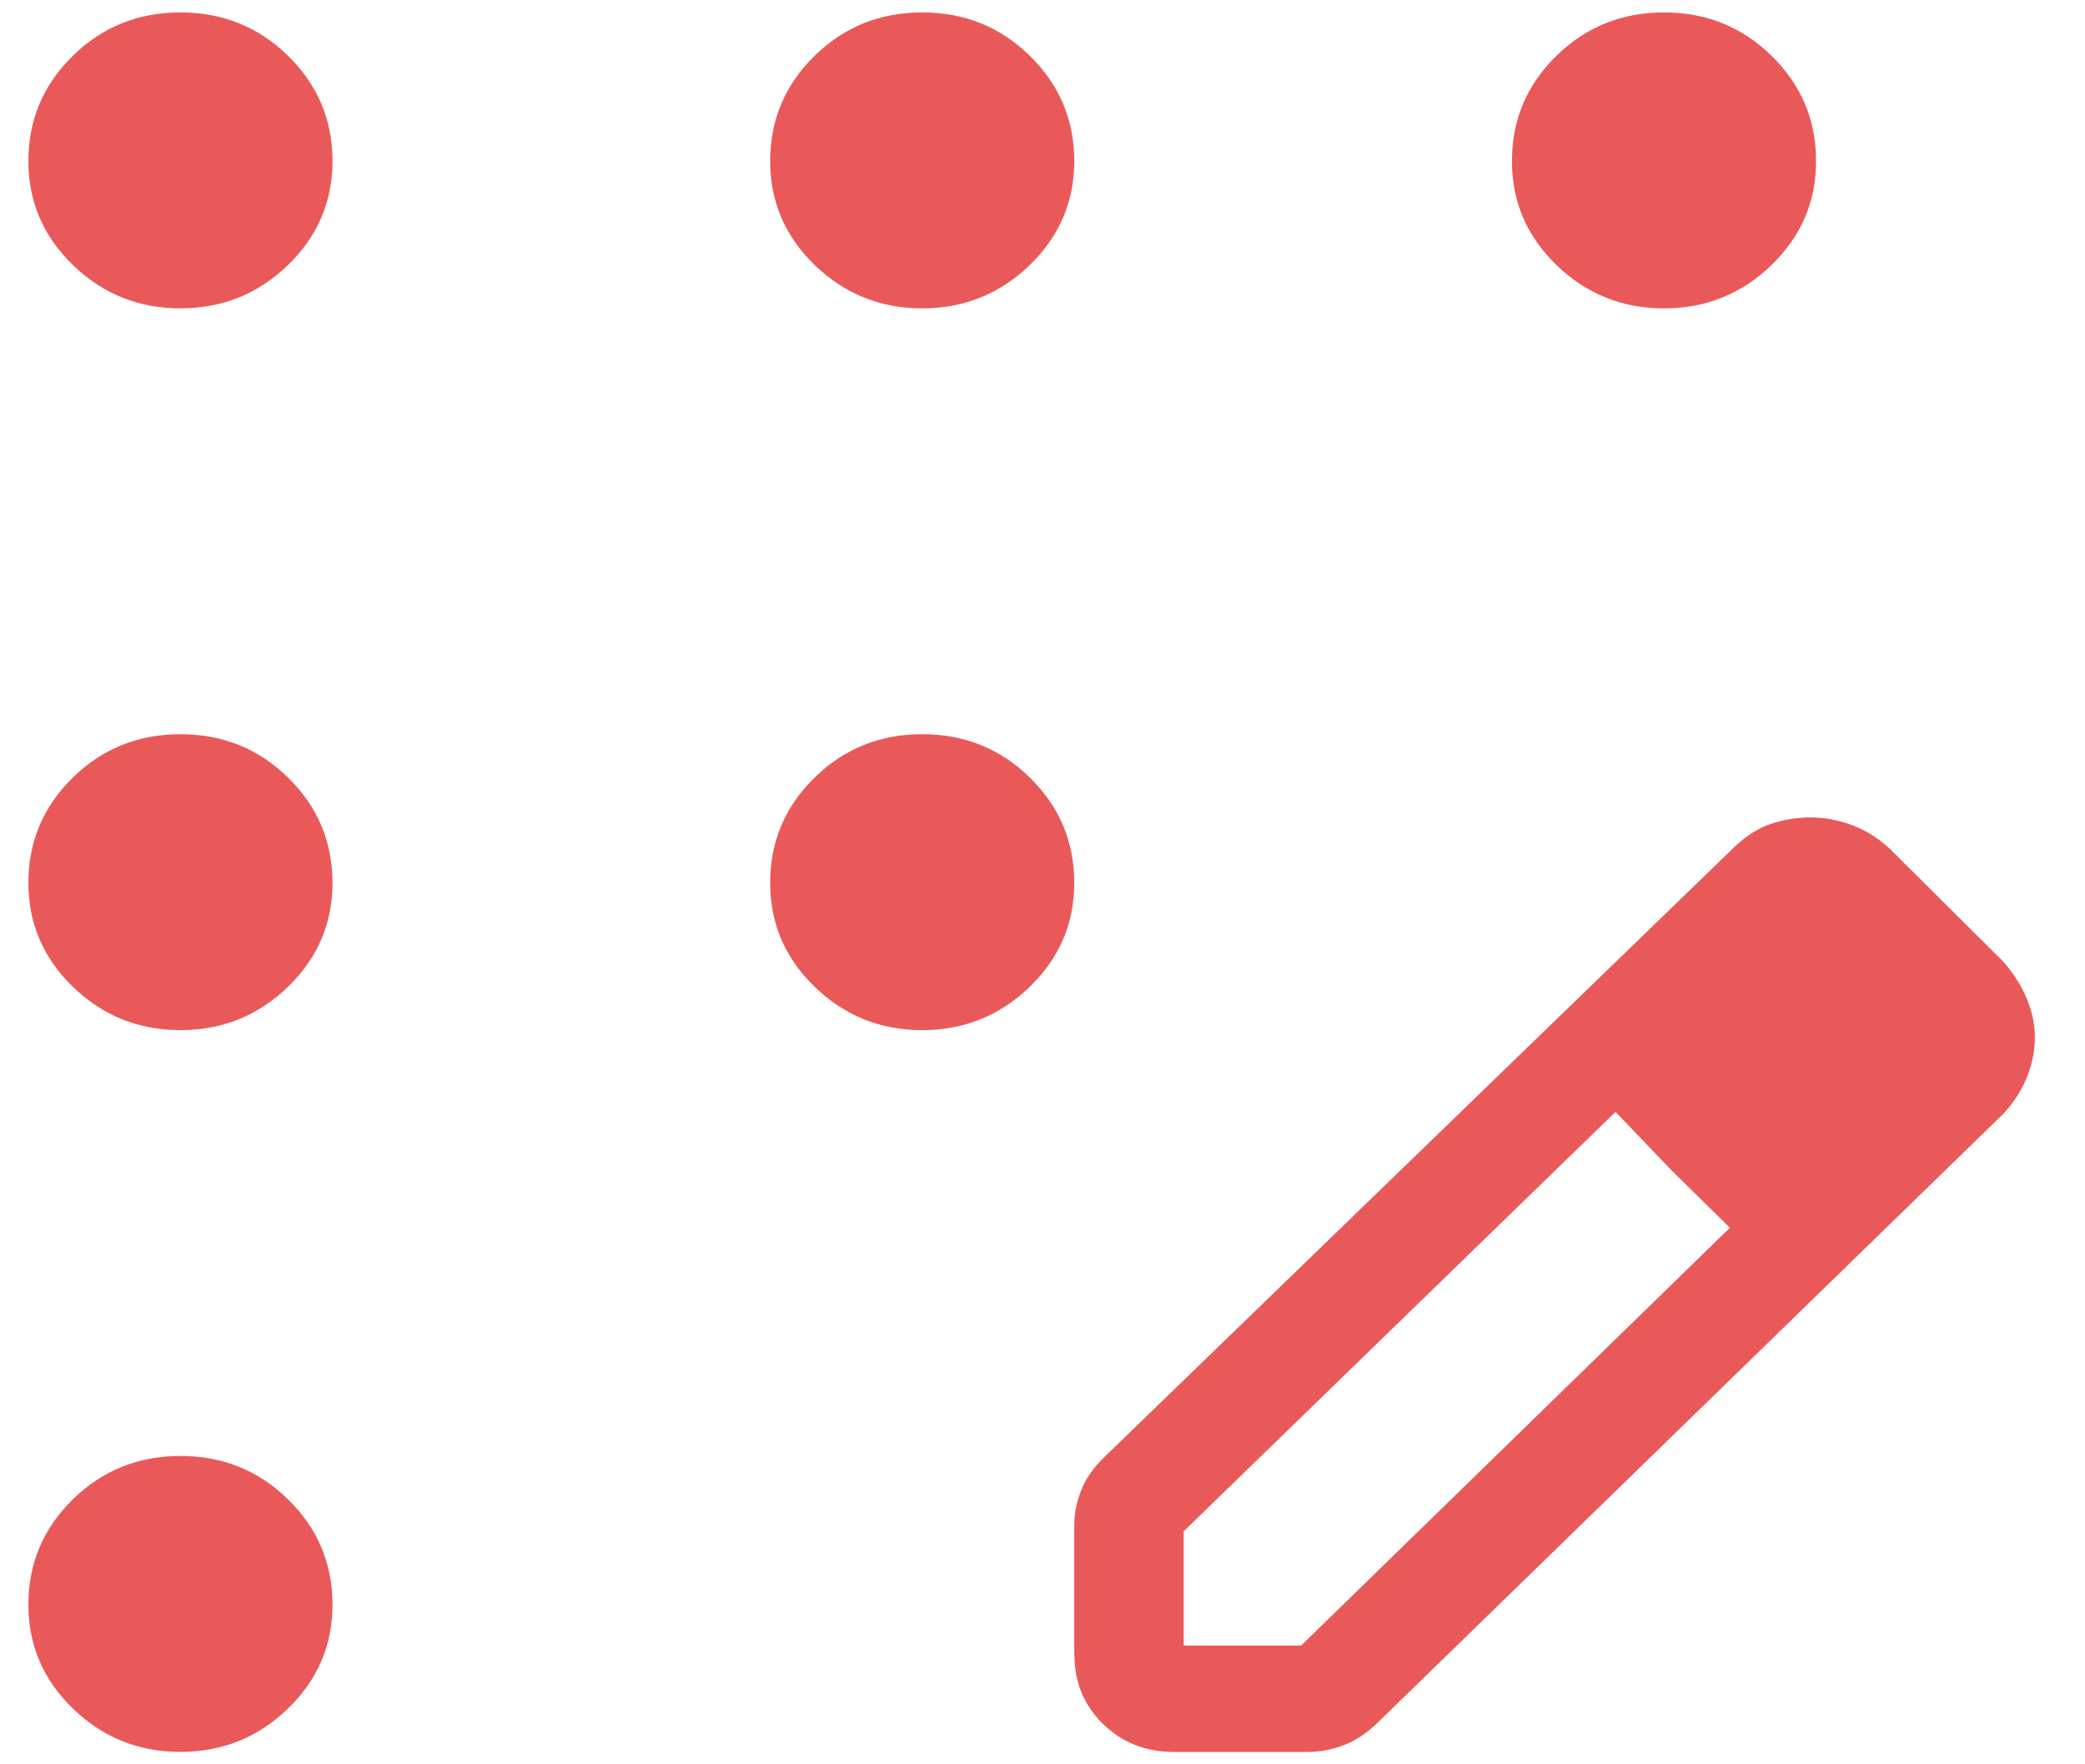 <svg width="26" height="22" viewBox="0 0 26 22" fill="none" xmlns="http://www.w3.org/2000/svg">
<path d="M2.25 21.845C1.728 21.845 1.281 21.665 0.909 21.305C0.537 20.945 0.352 20.51 0.354 20C0.356 19.49 0.541 19.055 0.909 18.695C1.277 18.335 1.724 18.155 2.25 18.155C2.776 18.155 3.223 18.335 3.591 18.695C3.959 19.055 4.144 19.49 4.146 20C4.148 20.51 3.963 20.945 3.591 21.305C3.219 21.665 2.772 21.845 2.25 21.845ZM2.25 12.845C1.728 12.845 1.281 12.665 0.909 12.305C0.537 11.945 0.352 11.51 0.354 11C0.356 10.49 0.541 10.055 0.909 9.695C1.277 9.335 1.724 9.155 2.25 9.155C2.776 9.155 3.223 9.335 3.591 9.695C3.959 10.055 4.144 10.49 4.146 11C4.148 11.51 3.963 11.945 3.591 12.305C3.219 12.665 2.772 12.845 2.25 12.845ZM2.25 3.845C1.728 3.845 1.281 3.665 0.909 3.305C0.537 2.945 0.352 2.51 0.354 2C0.356 1.49 0.541 1.055 0.909 0.695C1.277 0.335 1.724 0.155 2.25 0.155C2.776 0.155 3.223 0.335 3.591 0.695C3.959 1.055 4.144 1.49 4.146 2C4.148 2.51 3.963 2.945 3.591 3.305C3.219 3.665 2.772 3.845 2.25 3.845ZM11.5 3.845C10.978 3.845 10.531 3.665 10.159 3.305C9.787 2.945 9.602 2.51 9.604 2C9.606 1.49 9.791 1.055 10.159 0.695C10.527 0.335 10.974 0.155 11.5 0.155C12.026 0.155 12.473 0.335 12.841 0.695C13.209 1.055 13.394 1.49 13.396 2C13.398 2.51 13.213 2.945 12.841 3.305C12.469 3.665 12.022 3.845 11.5 3.845ZM20.75 3.845C20.228 3.845 19.781 3.665 19.409 3.305C19.037 2.945 18.852 2.51 18.854 2C18.856 1.49 19.041 1.055 19.409 0.695C19.777 0.335 20.224 0.155 20.75 0.155C21.276 0.155 21.723 0.335 22.091 0.695C22.459 1.055 22.644 1.49 22.646 2C22.648 2.51 22.463 2.945 22.091 3.305C21.719 3.665 21.272 3.845 20.75 3.845ZM11.5 12.845C10.978 12.845 10.531 12.665 10.159 12.305C9.787 11.945 9.602 11.51 9.604 11C9.606 10.49 9.791 10.055 10.159 9.695C10.527 9.335 10.974 9.155 11.5 9.155C12.026 9.155 12.473 9.335 12.841 9.695C13.209 10.055 13.394 10.49 13.396 11C13.398 11.51 13.213 11.945 12.841 12.305C12.469 12.665 12.022 12.845 11.5 12.845ZM13.396 20.634V19.025C13.396 18.872 13.426 18.724 13.484 18.579C13.541 18.436 13.636 18.299 13.771 18.169L21.618 10.571C21.771 10.423 21.928 10.323 22.09 10.271C22.251 10.219 22.413 10.193 22.575 10.193C22.752 10.193 22.926 10.225 23.096 10.289C23.267 10.354 23.422 10.45 23.561 10.579L24.986 11.996C25.113 12.144 25.21 12.297 25.276 12.457C25.342 12.617 25.375 12.777 25.375 12.937C25.375 13.095 25.344 13.257 25.281 13.419C25.218 13.582 25.12 13.738 24.986 13.884L17.178 21.482C17.043 21.613 16.902 21.706 16.754 21.762C16.607 21.819 16.454 21.846 16.296 21.846H14.642C14.289 21.846 13.994 21.73 13.755 21.497C13.517 21.264 13.398 20.977 13.398 20.634M14.761 20.519H16.225L21.572 15.309L20.847 14.597L20.146 13.864L14.761 19.094V20.519ZM20.847 14.597L20.146 13.864L21.572 15.309L20.847 14.597Z" fill="#EA5959"/>
</svg>
